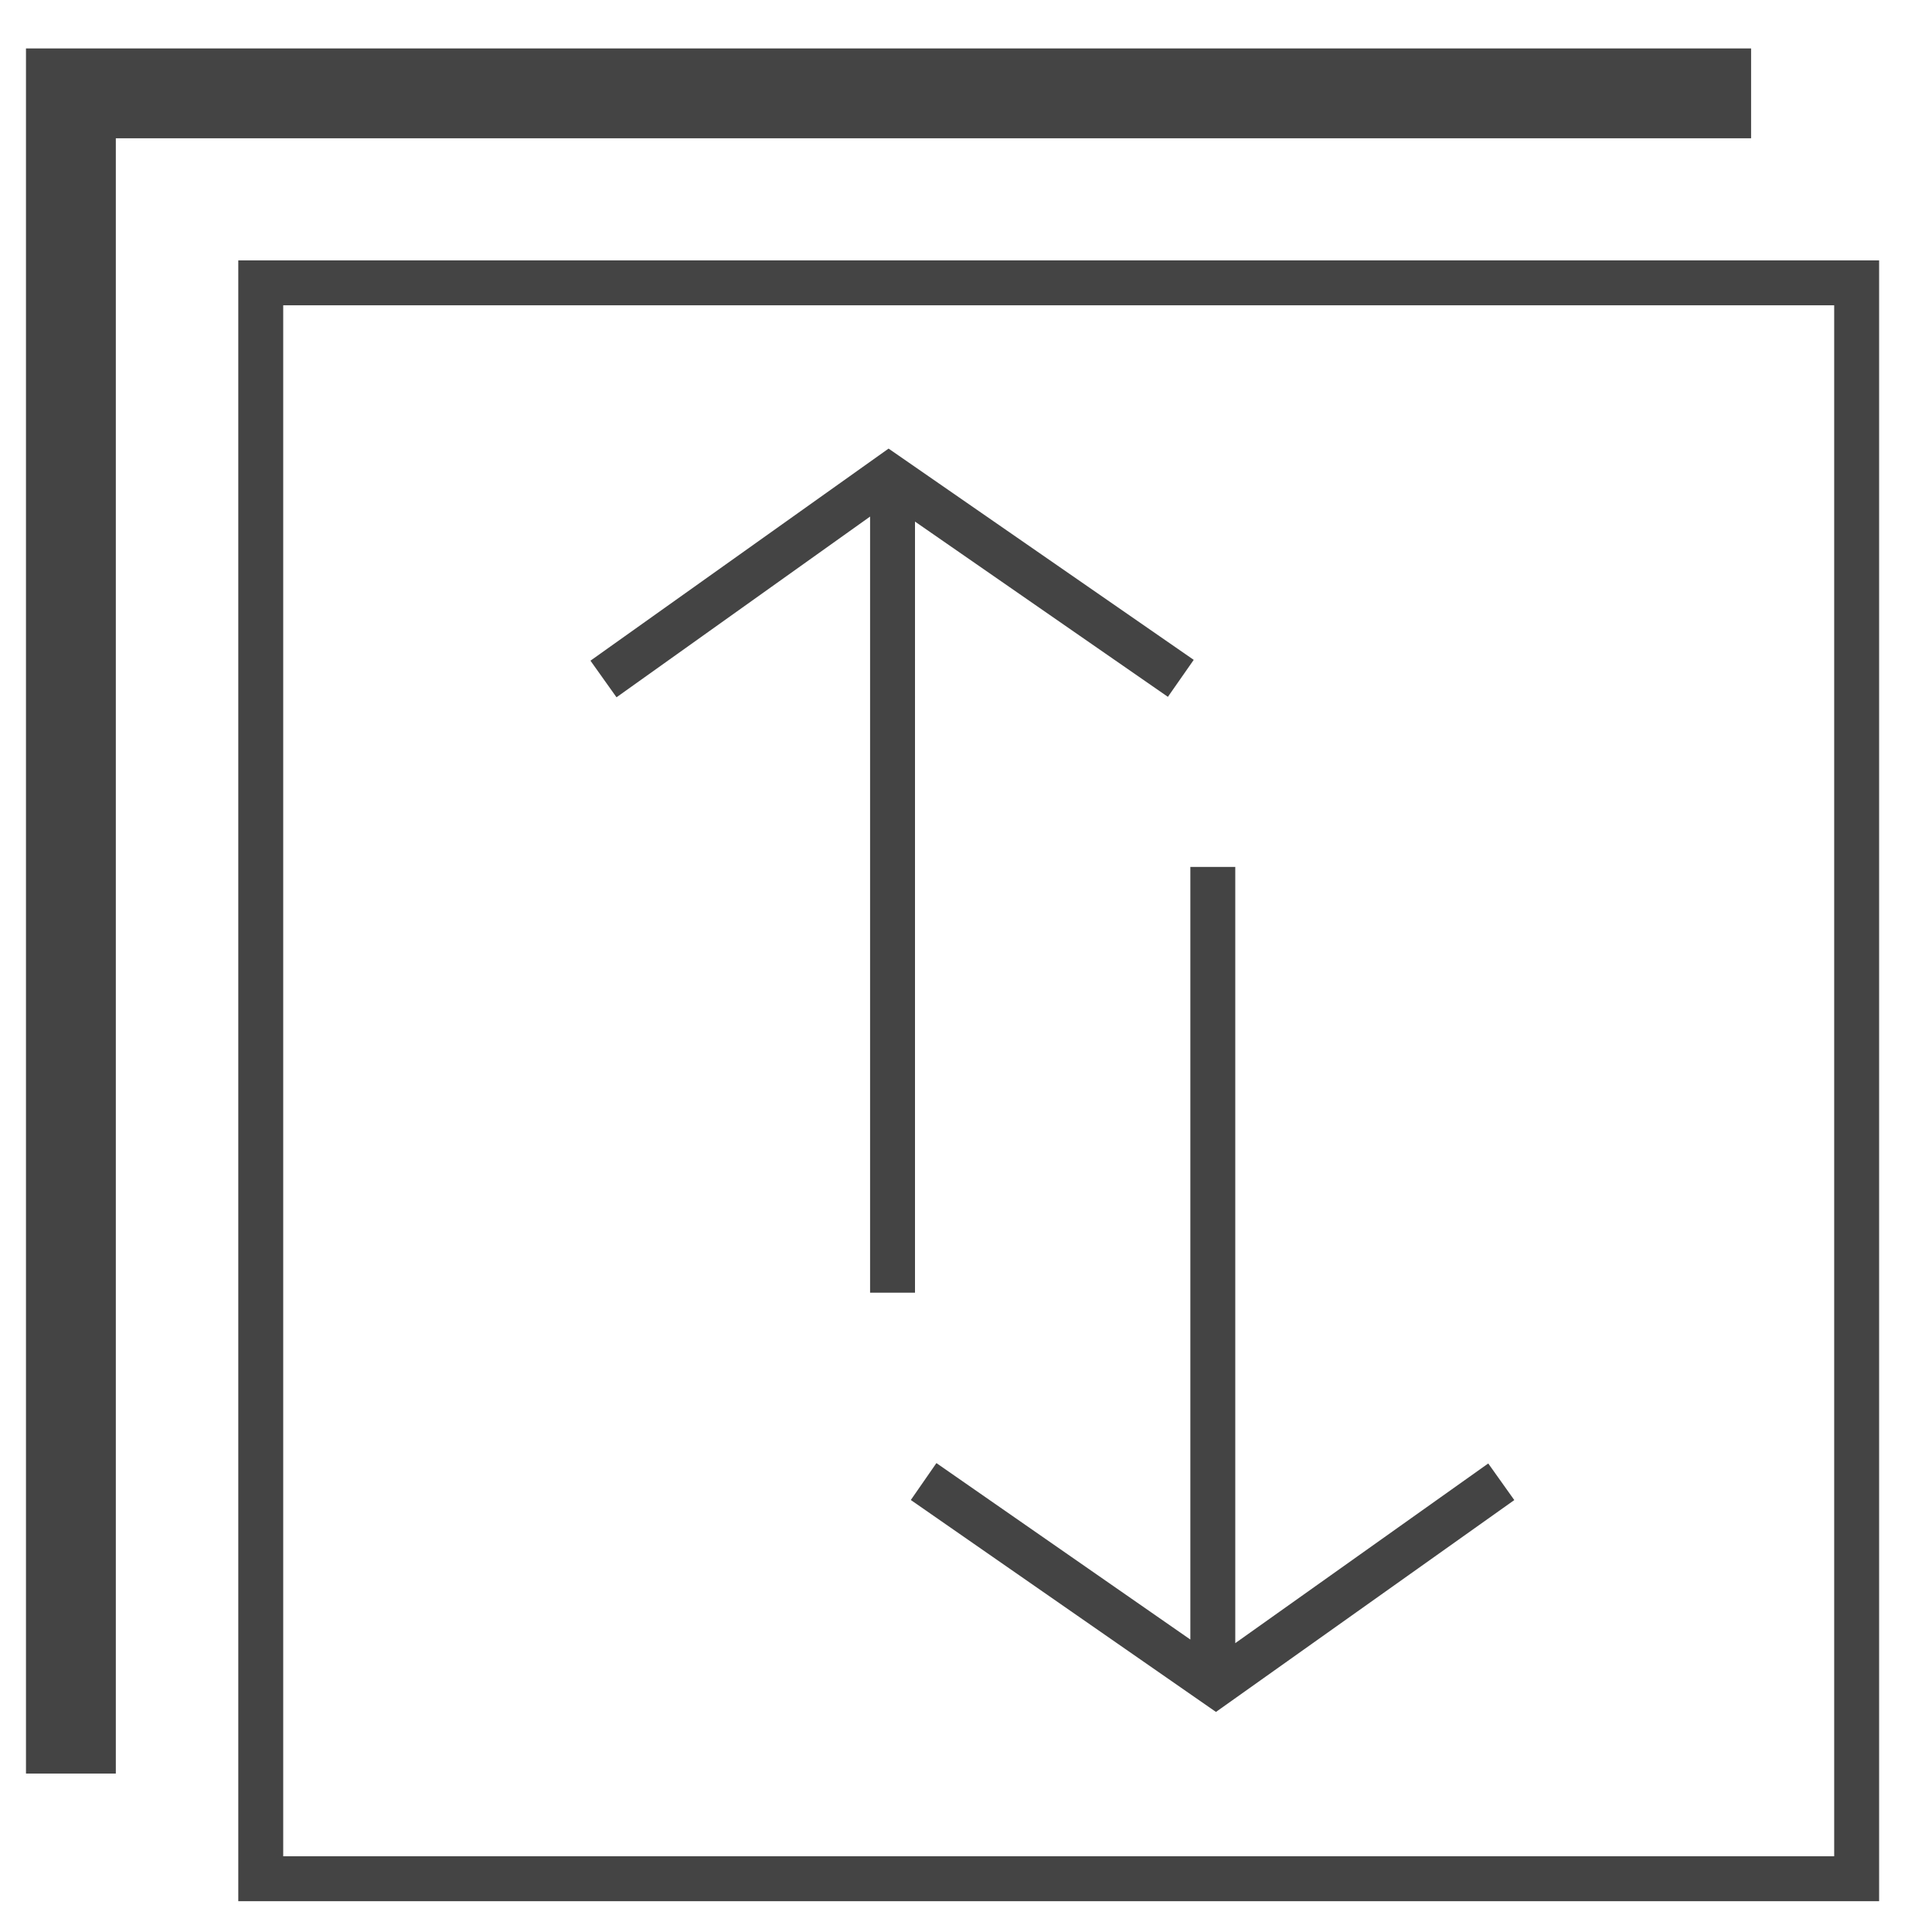 <?xml version='1.0' encoding='UTF-8' standalone='no'?><!-- Created with UBS Icon App (http://www.ubs.com/microsites/iconapp/) --><svg xmlns:svg='http://www.w3.org/2000/svg' xmlns='http://www.w3.org/2000/svg' width='64' height='64' viewBox='0 0 64 64' data-tags='Data Transfer'><g transform='translate(0,0)'><path d='M61.88 947.6h-48v-921.72h921.72v48h-873.72v873.72z ' transform='translate(0,0) scale(0.062,0.062)' fill='#444444' style='undefined'></path><path d='M649.68 914.68l-163.040-113.24 13.68-19.72 135.68 94.28v-412.8h24v414.72l135.16-96 13.92 19.56zM488.88 690.68h-24v-414.68l-135.48 96.56-13.92-19.56 159.28-113.32 163.040 112.88-13.8 19.76-135.12-93.64z ' transform='translate(0,0) scale(0.062,0.062)' fill='#444444' style='undefined'></path><path d='M1004 1015.8h-876.68v-876.68h876.68zM151.32 991.8h828.68v-828.68h-828.68z ' transform='translate(0,0) scale(0.062,0.062)' fill='#444444' style='undefined'></path></g></svg>